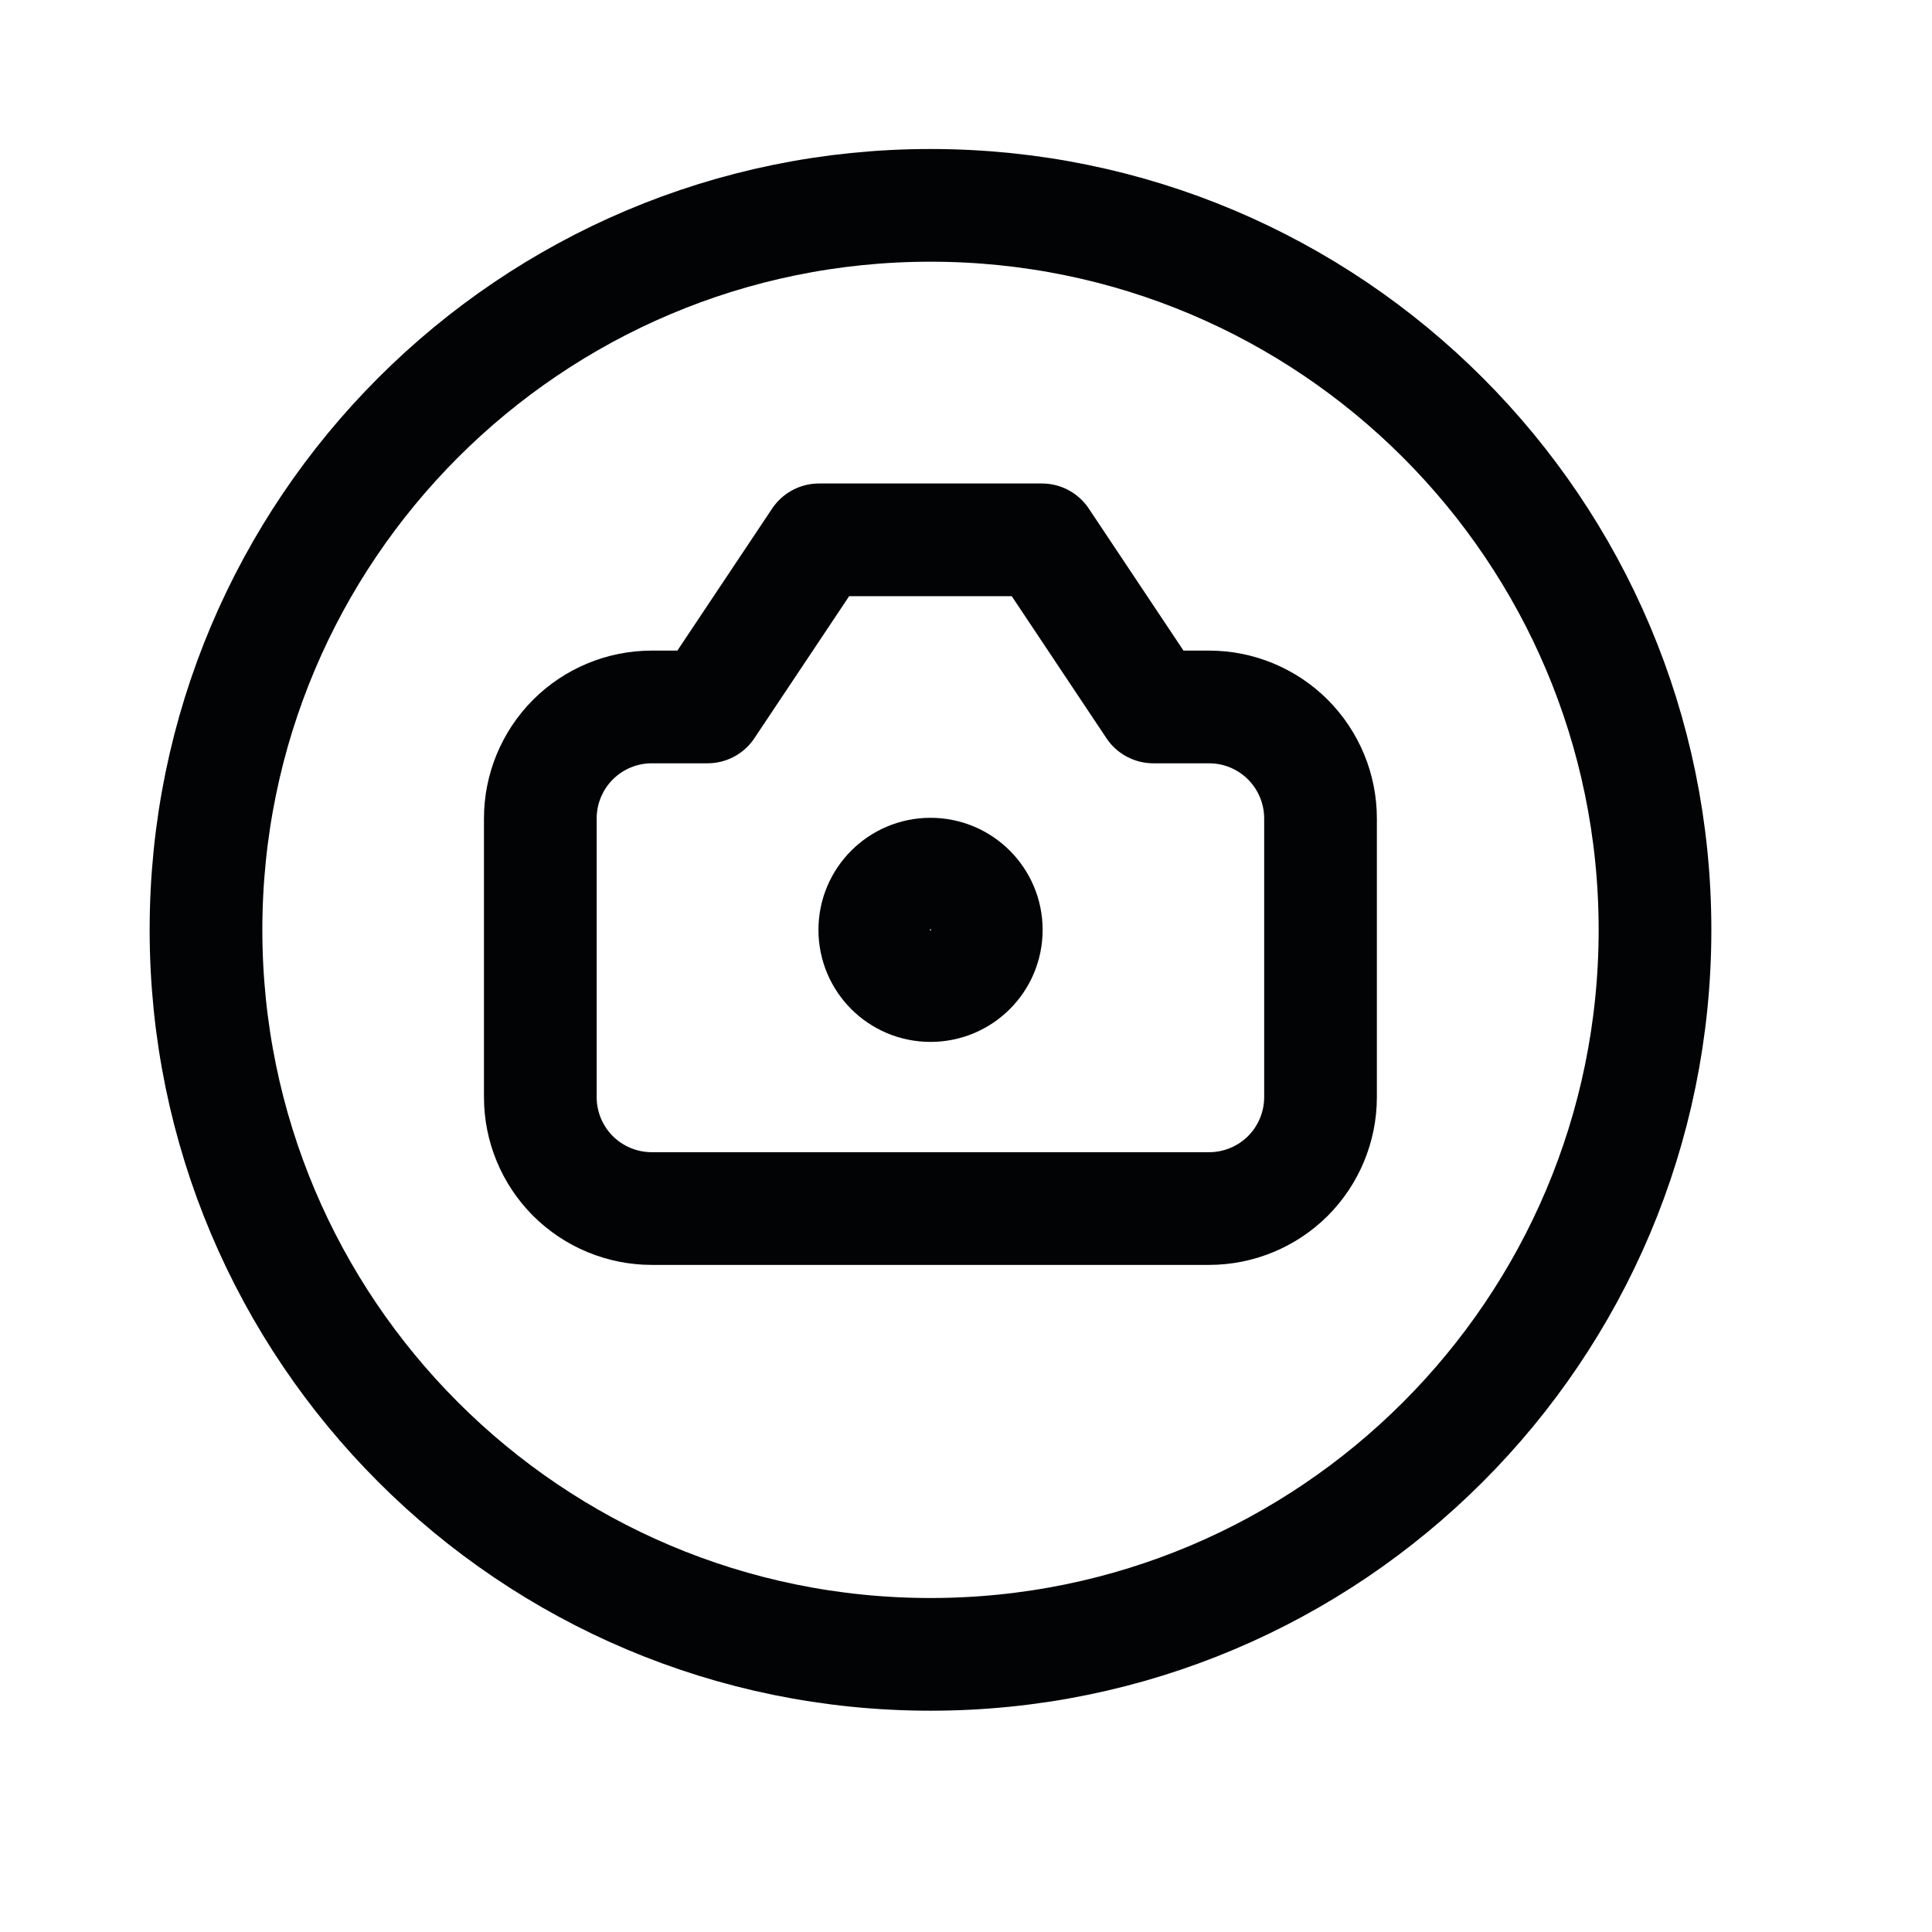 <svg width="24" height="24" viewBox="0 0 24 24" fill="none" xmlns="http://www.w3.org/2000/svg">
<path d="M16.404 10.167C16.404 9.8 16.258 9.448 15.999 9.188C15.739 8.928 15.387 8.782 15.02 8.782H14.327L12.943 6.706H10.174L8.789 8.782H8.097C7.729 8.782 7.377 8.928 7.117 9.188C6.858 9.448 6.712 9.8 6.712 10.167V13.629C6.712 13.996 6.858 14.348 7.117 14.608C7.377 14.867 7.729 15.013 8.097 15.013H15.02C15.387 15.013 15.739 14.867 15.999 14.608C16.258 14.348 16.404 13.996 16.404 13.629V10.167Z" stroke="#020305" stroke-width="1.4" stroke-linecap="round" stroke-linejoin="round"/>
<path d="M11.559 20.551C16.529 20.551 20.559 16.522 20.559 11.551C20.559 6.581 16.529 2.551 11.559 2.551C6.588 2.551 2.559 6.581 2.559 11.551C2.559 16.522 6.588 20.551 11.559 20.551Z" stroke="#020305" stroke-width="1.4" stroke-linecap="round" stroke-linejoin="round"/>
<path d="M11.559 12.243C11.942 12.243 12.252 11.934 12.252 11.551C12.252 11.169 11.942 10.859 11.559 10.859C11.177 10.859 10.867 11.169 10.867 11.551C10.867 11.934 11.177 12.243 11.559 12.243Z" stroke="#020305" stroke-width="1.4" stroke-linecap="round" stroke-linejoin="round"/>
</svg>
